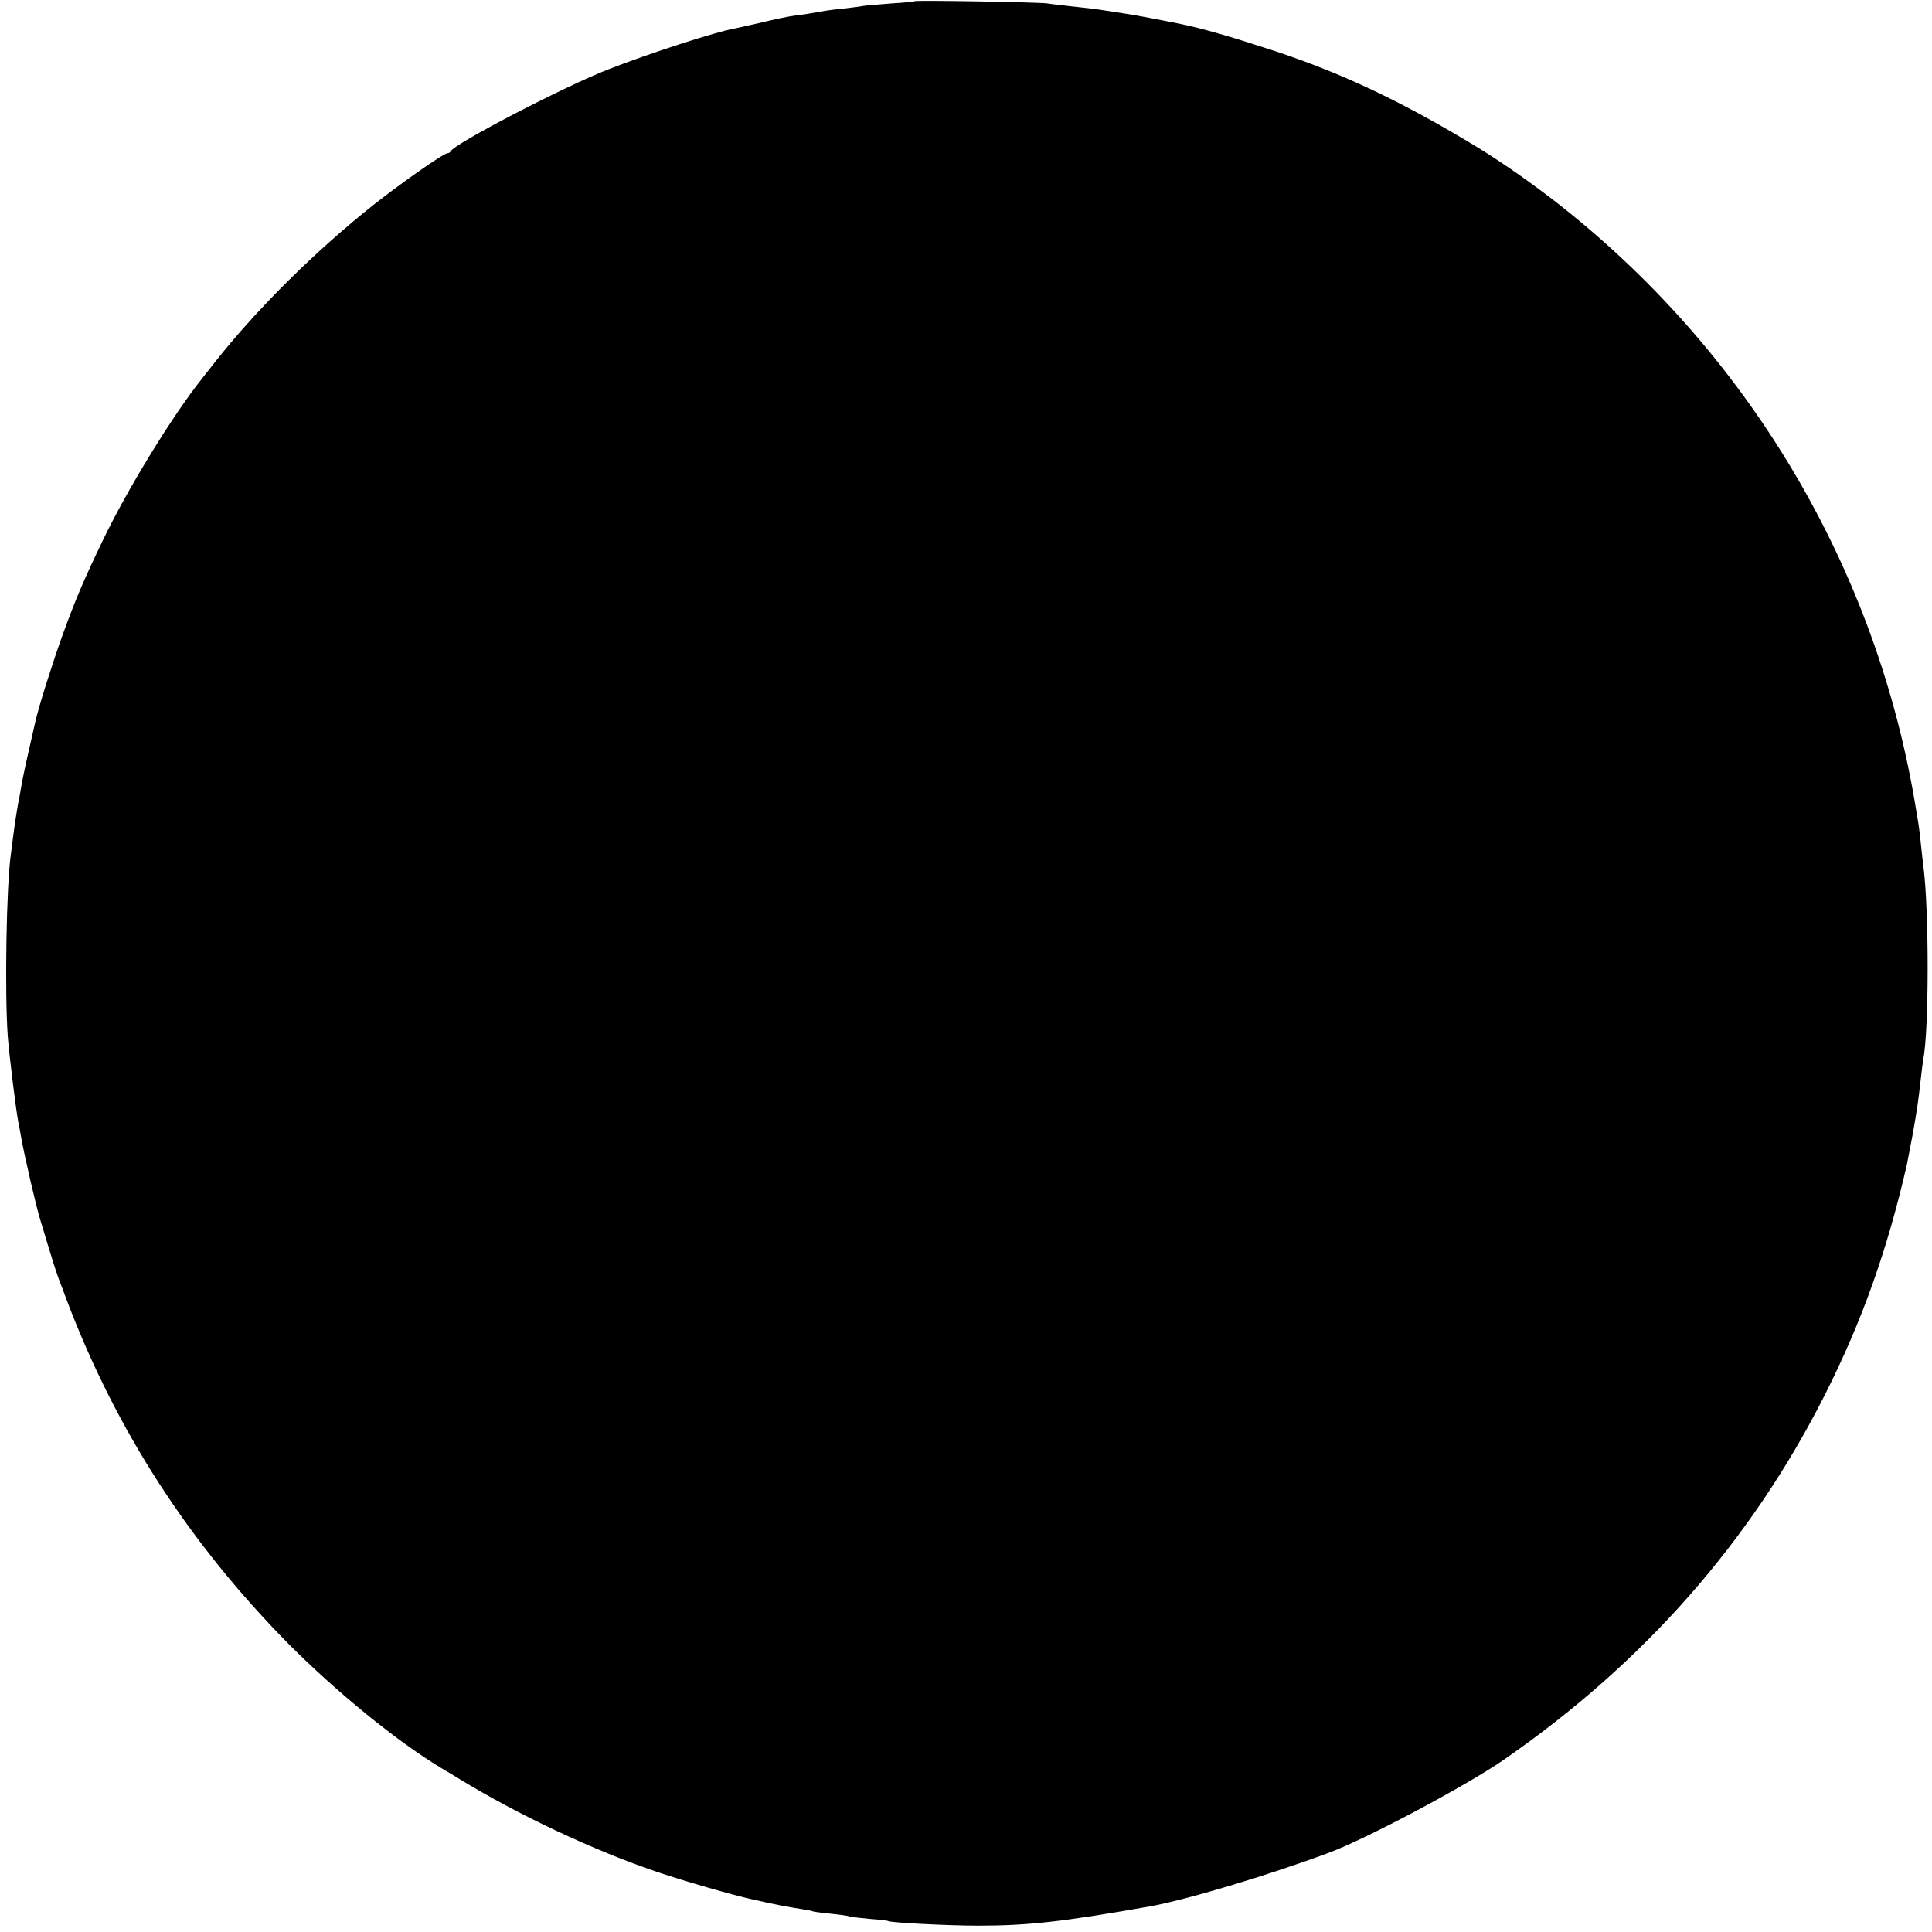 <svg version="1" xmlns="http://www.w3.org/2000/svg" width="1058.667" height="1058.667" viewBox="0 0 794 794"><path d="M375.8.5c-.2.2-4.3.6-9.3.9-4.9.4-10.1.8-11.5 1-1.4.3-5 .7-8.1 1.1-3.1.3-6.5.7-7.5.9-3.8.7-10.5 1.8-12.7 2-3 .4-7.8 1.4-15.7 3.3-3.6.8-7.6 1.7-9 2-7.7 1.3-35.6 10.4-52 16.8-18.2 7.1-63.6 30.7-64.8 33.7-.2.4-.8.8-1.4.8-1.5 0-18.6 12-29.8 20.8-24 19-48.1 42.8-65.4 64.7-2.6 3.3-5.3 6.7-5.9 7.5-11.9 15-30.4 45.1-40.4 66-7.9 16.4-11.1 23.9-16.6 39-4.4 12.3-9.8 29.4-11.2 35.7-.2 1-1.5 6.7-2.9 12.8-1.4 6-2.7 12.6-3 14.5-.3 1.9-.8 4.6-1.1 6-.3 1.4-1 5.9-1.6 10-.5 4.1-1.2 9-1.4 10.8C2.6 363.9 1.9 408 3.2 426c.7 8.6 3.4 30.4 4.3 35 .3 1.4.8 4 1.1 5.9 1.3 7.5 6.1 28.4 8 34.6.8 2.7 2.7 8.8 4.1 13.5 1.4 4.7 3 9.4 3.4 10.5.4 1.1 2 5.1 3.4 9 20.2 53.3 50.3 99.8 91.2 141.2 19.6 19.7 44.5 40 62.6 50.9 2.7 1.6 6.1 3.6 7.5 4.5 24.2 14.8 55 29.3 81.2 38.2 11.2 3.8 31.8 9.7 38.8 11.2.9.2 3.7.8 6.2 1.4 4.7 1 7.7 1.6 14.5 2.7 2.2.3 4.2.7 4.5.9.3.2 3.7.6 7.5 1 3.9.4 7.3.9 7.6 1.1.3.2 3.9.6 8 1 4.1.3 7.6.7 7.9.9 1.1.7 25 1.9 37 1.9 20.5 0 34.8-1.6 70.5-7.9 15.1-2.7 48.4-12.7 73.5-22 15.2-5.6 56.4-27.5 71.9-38.2 57.7-39.9 101.7-89.9 132.2-150.3 15.1-29.9 25.6-59.4 33.6-94.5.2-1.1 1.3-6.7 2.4-12.5 1.8-10.2 2.2-12.8 3.4-23.5.3-2.8.7-5.9.9-7 2.4-12.1 2.4-61.3.1-79.2-.2-1.5-.7-5.5-1-8.8-.3-3.3-.8-7.1-1-8.5-.2-1.4-.7-4.1-1-6-16-99.6-69.5-189.3-149.5-251.1-11.7-8.9-22.6-16.5-34.5-23.6C574.4 40.9 551.1 30 524 21c-19.6-6.4-29.7-9.3-40-11.4-10.5-2.1-18.1-3.5-21.5-4-2.2-.3-5.7-.9-7.8-1.2-4.9-.8-7.9-1.1-15.3-1.9-3.3-.4-7.4-.8-9-1.1C427 .9 376.3 0 375.8.5z"/></svg>